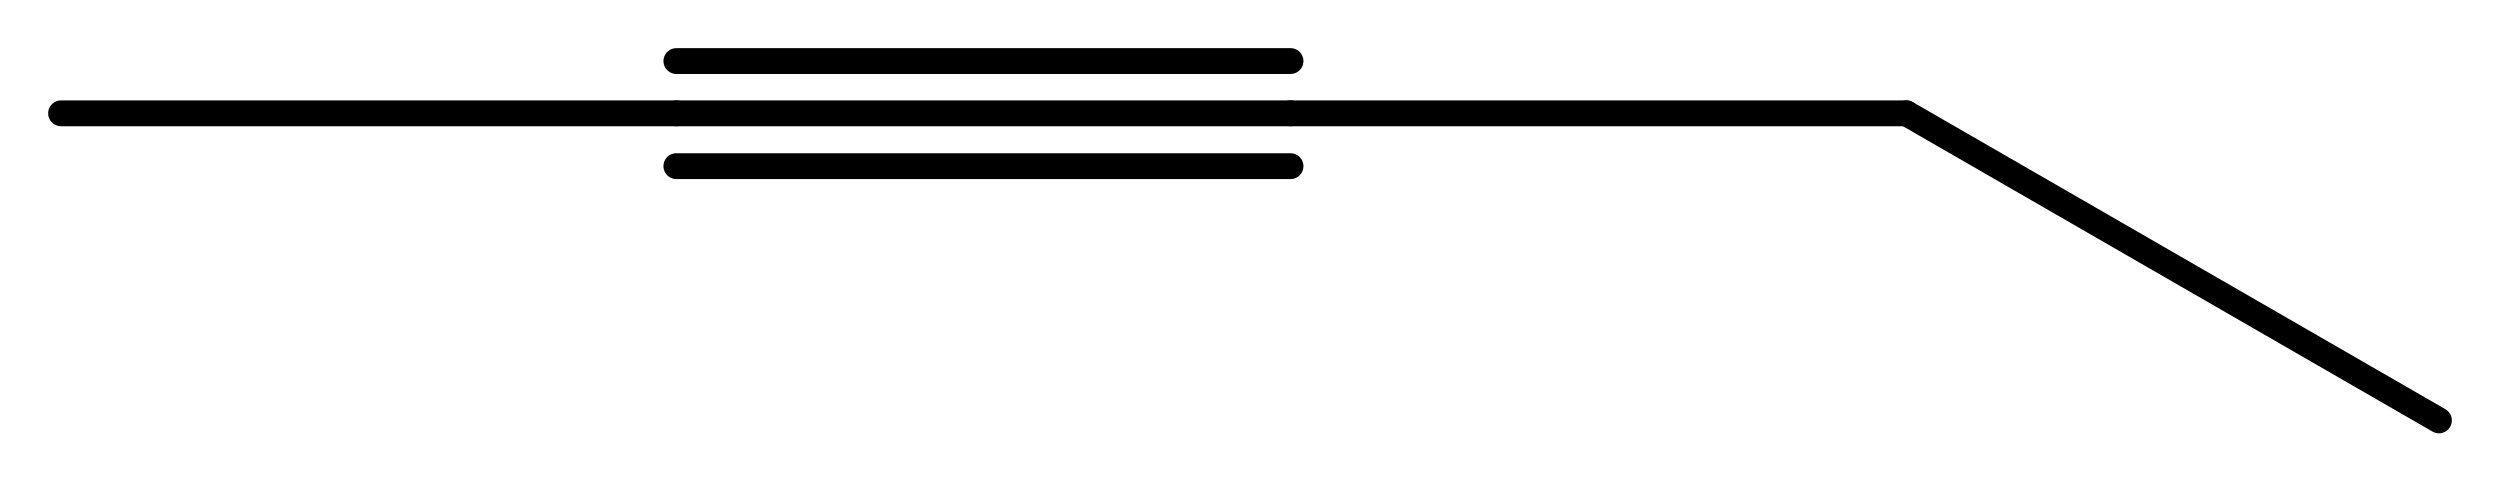 <svg width="127.74" viewBox="0 0 4258 820" text-rendering="auto" stroke-width="1" stroke-opacity="1" stroke-miterlimit="10" stroke-linejoin="miter" stroke-linecap="square" stroke-dashoffset="0" stroke-dasharray="none" stroke="black" shape-rendering="auto" image-rendering="auto" height="24.6" font-weight="normal" font-style="normal" font-size="12" font-family="'Dialog'" fill-opacity="1" fill="black" color-rendering="auto" color-interpolation="auto" xmlns="http://www.w3.org/2000/svg"><g><g stroke="white" fill="white"><rect y="0" x="0" width="4258" stroke="none" height="820"/></g><g transform="translate(32866,32866)" text-rendering="geometricPrecision" stroke-width="44" stroke-linejoin="round" stroke-linecap="round"><line y2="-32673" y1="-32673" x2="-30668" x1="-31714" fill="none"/><line y2="-32762" y1="-32762" x2="-30668" x1="-31714" fill="none"/><line y2="-32583" y1="-32583" x2="-30668" x1="-31714" fill="none"/><line y2="-32673" y1="-32673" x2="-32762" x1="-31714" fill="none"/><line y2="-32673" y1="-32673" x2="-29619" x1="-30668" fill="none"/><line y2="-32150" y1="-32673" x2="-28712" x1="-29619" fill="none"/></g></g></svg>